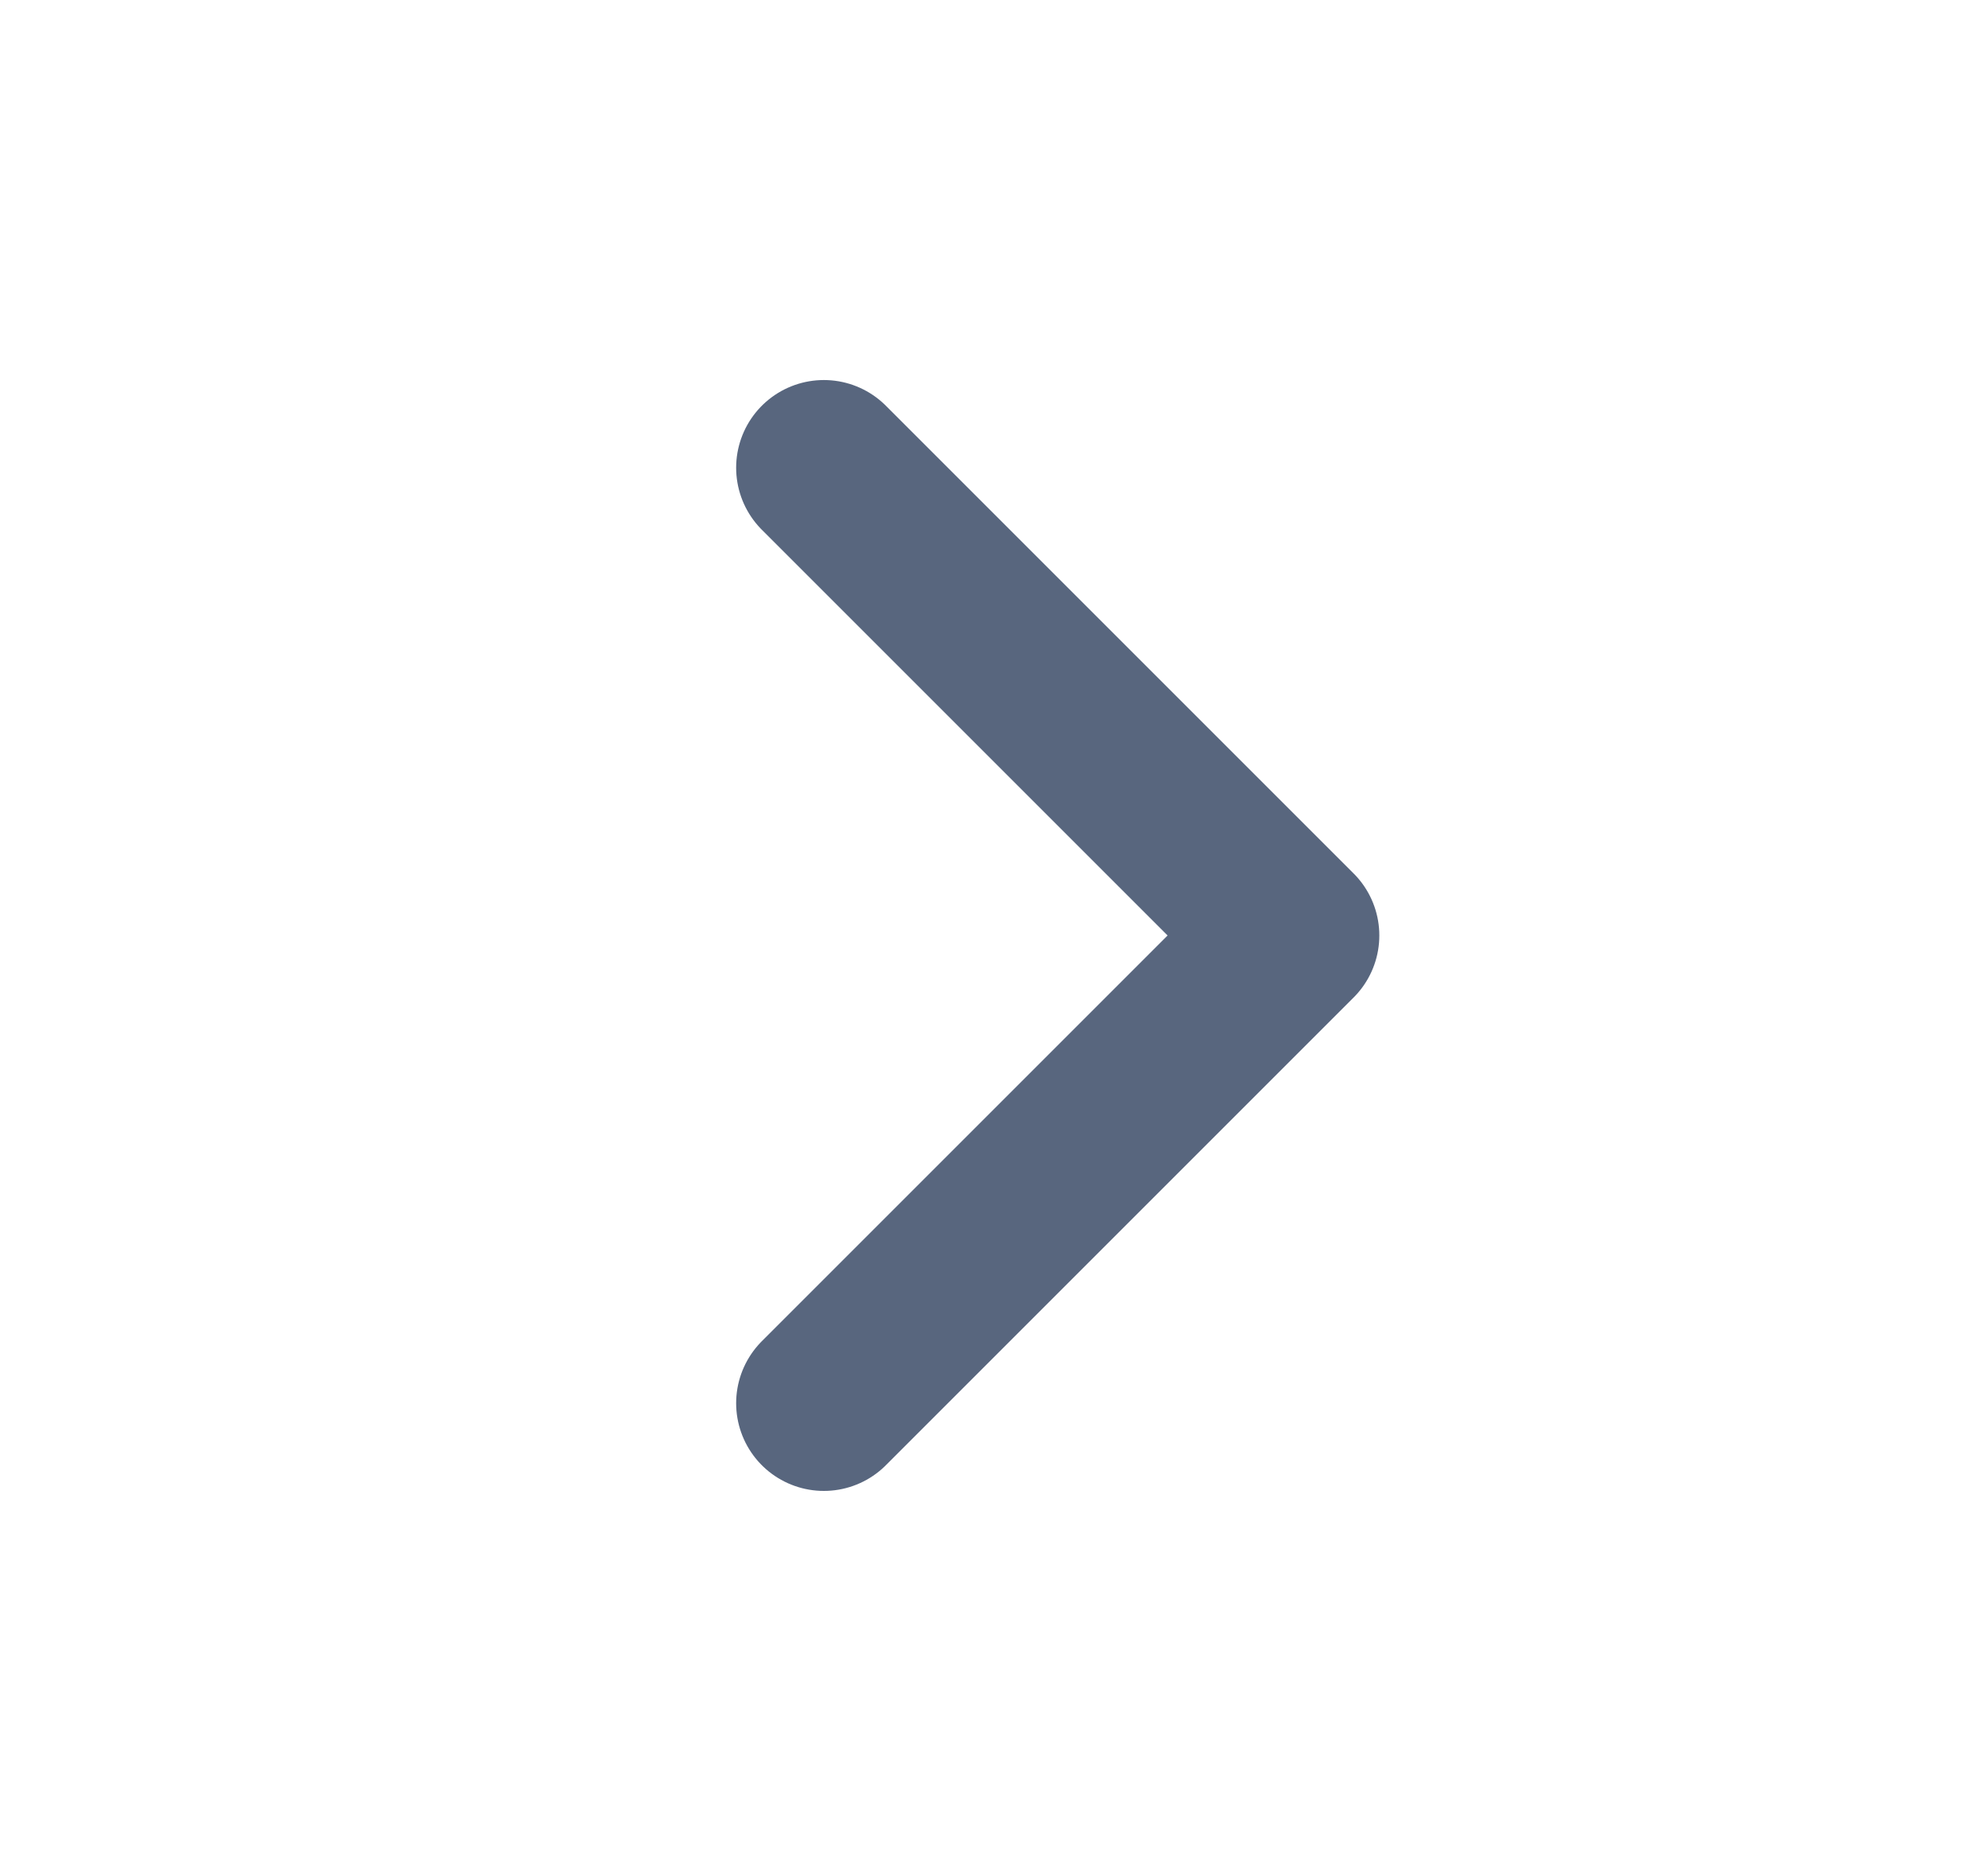<svg width="17" height="16" viewBox="0 0 17 16" fill="none" xmlns="http://www.w3.org/2000/svg">
<path d="M7.045 12L11.045 8L7.045 4" stroke="#58667E" stroke-width="1.5" stroke-linecap="round" stroke-linejoin="round"/>
</svg>
